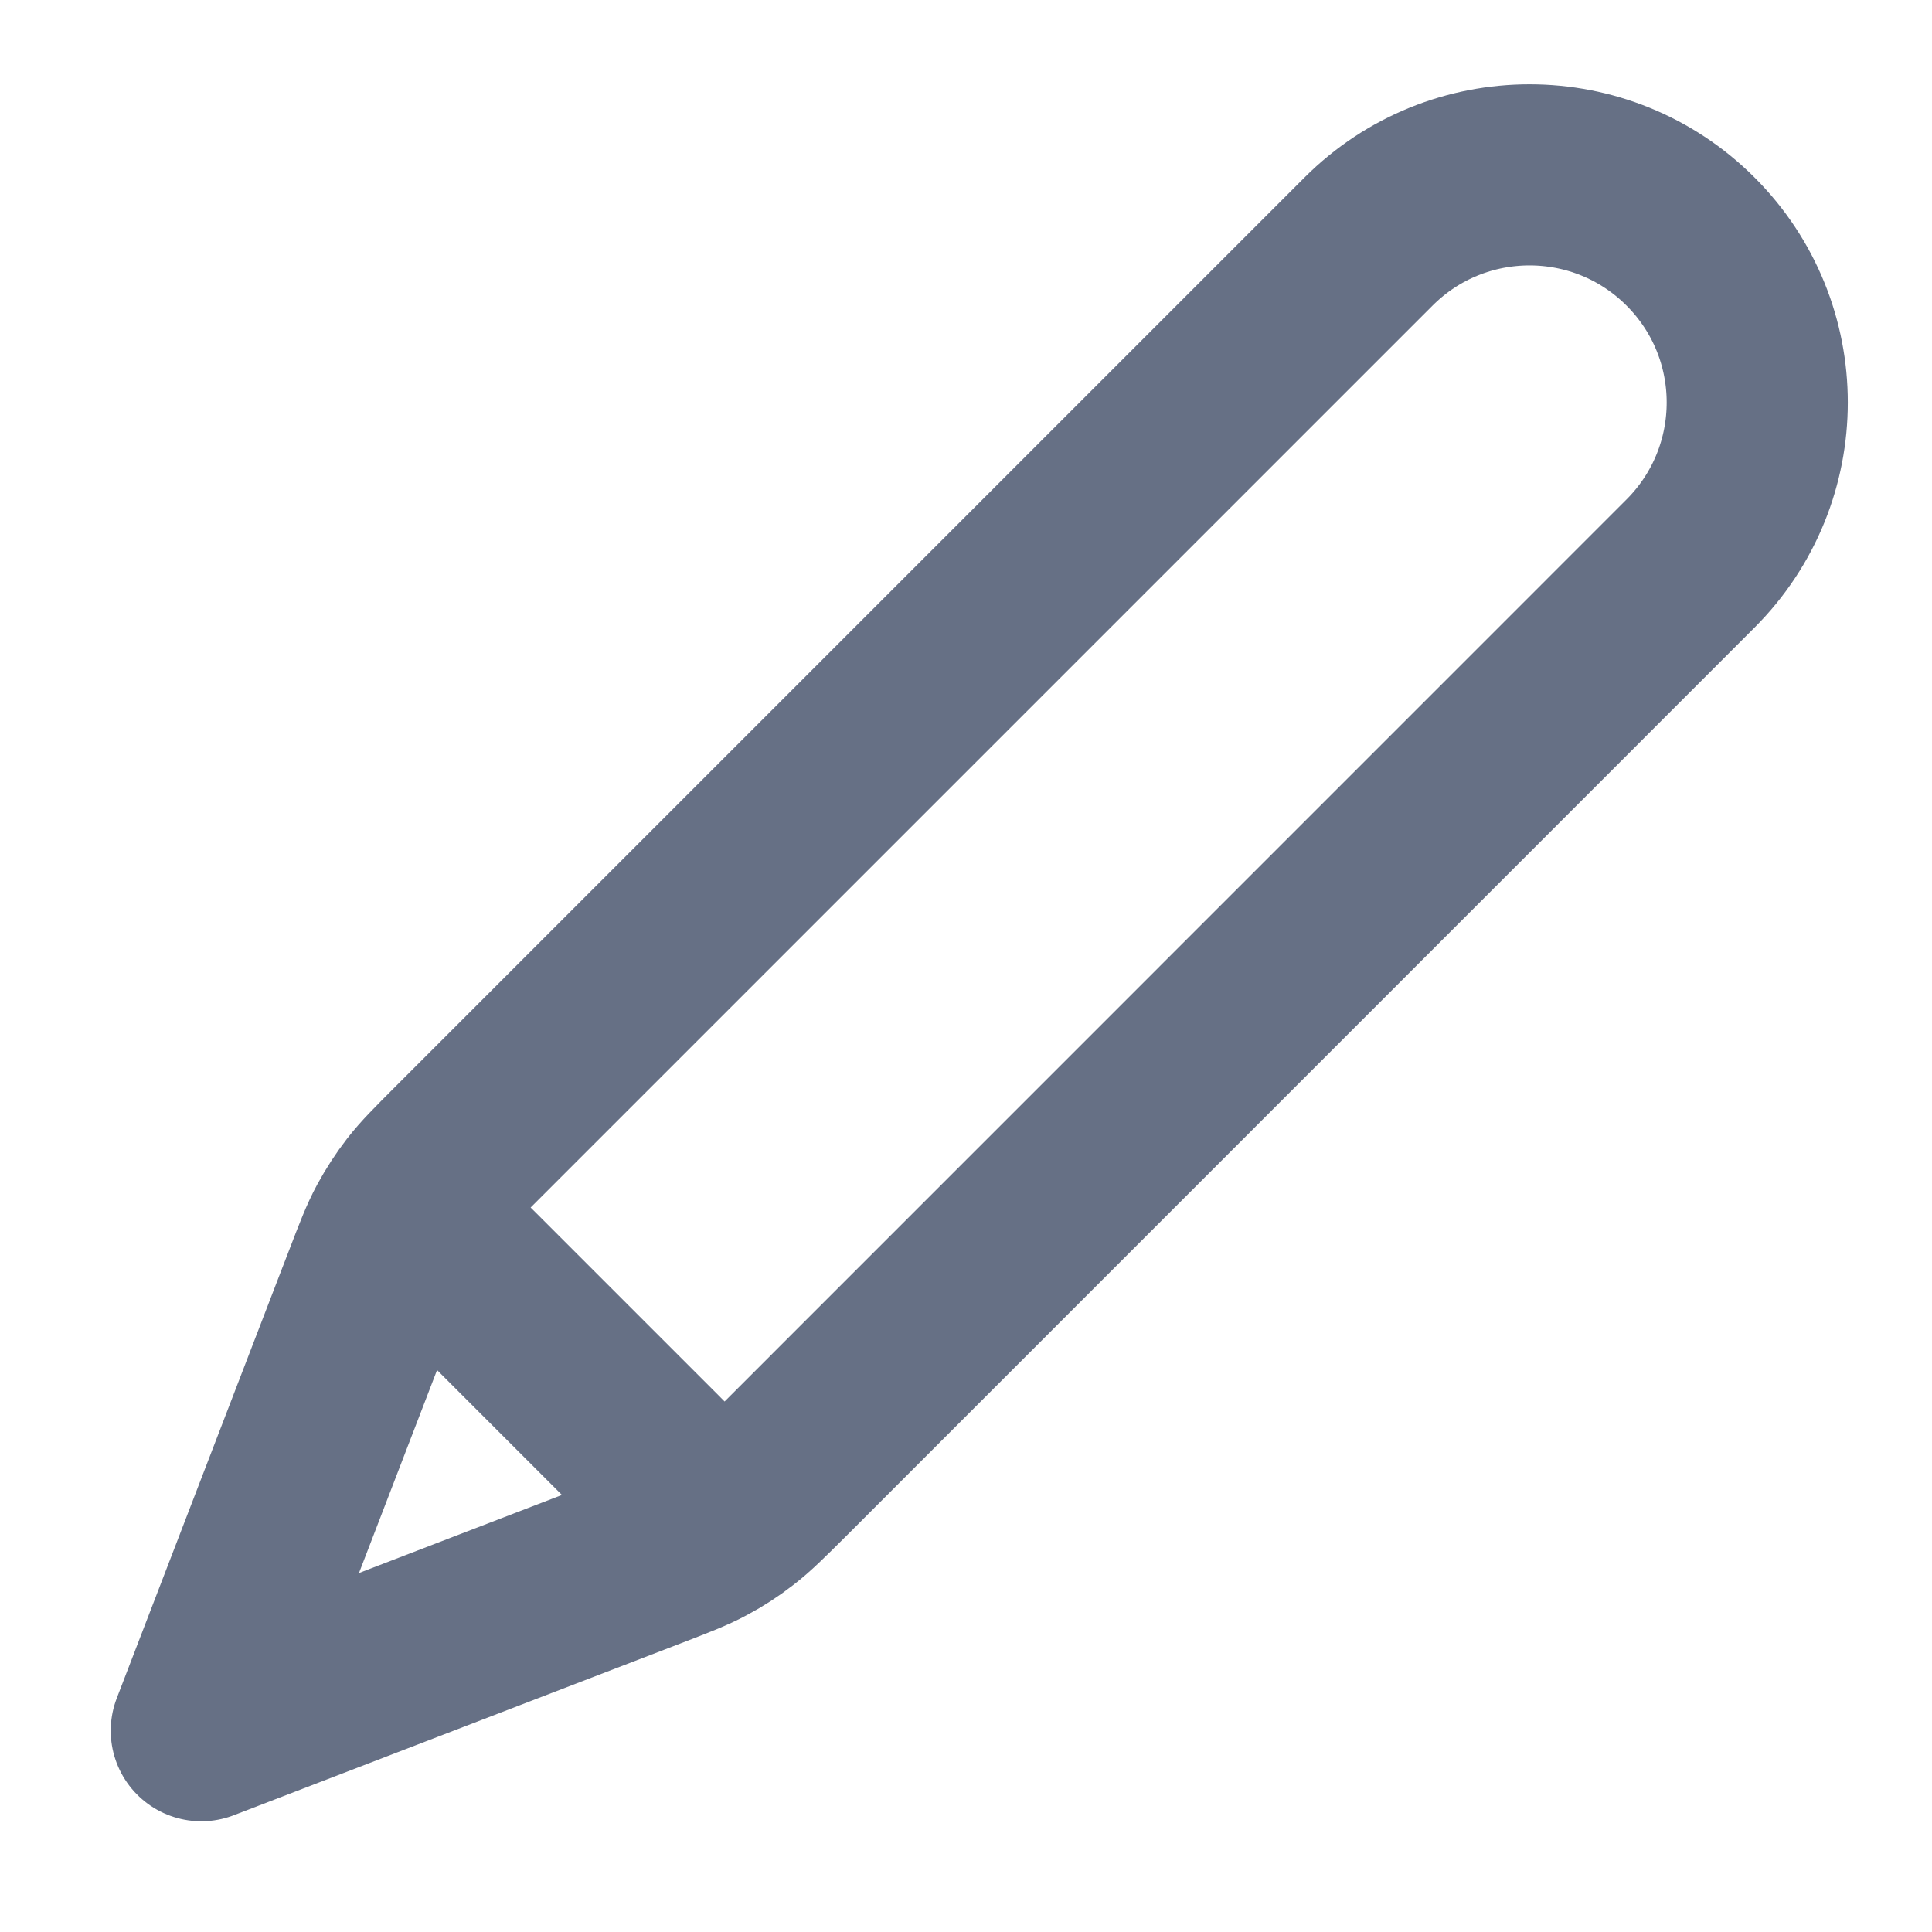 <svg width="16" height="16" viewBox="0 0 16 16" fill="none" xmlns="http://www.w3.org/2000/svg">
<path d="M1.667 14.333L5.367 12.91C5.603 12.819 5.721 12.774 5.832 12.714C5.93 12.662 6.024 12.601 6.112 12.532C6.212 12.455 6.301 12.366 6.481 12.187L14 4.667C14.737 3.93 14.737 2.736 14 2C13.264 1.264 12.07 1.264 11.334 2L3.814 9.52C3.635 9.699 3.545 9.789 3.468 9.888C3.4 9.976 3.339 10.07 3.286 10.168C3.226 10.279 3.181 10.397 3.09 10.634L1.667 14.333ZM1.667 14.333L3.039 10.766C3.137 10.511 3.186 10.383 3.271 10.325C3.344 10.274 3.435 10.254 3.523 10.271C3.624 10.29 3.721 10.387 3.914 10.58L5.42 12.086C5.613 12.28 5.71 12.376 5.729 12.477C5.746 12.565 5.727 12.656 5.676 12.73C5.617 12.814 5.49 12.863 5.234 12.961L1.667 14.333Z" stroke="#667085" stroke-width="1.5" stroke-linecap="round" stroke-linejoin="round"/>
</svg>
